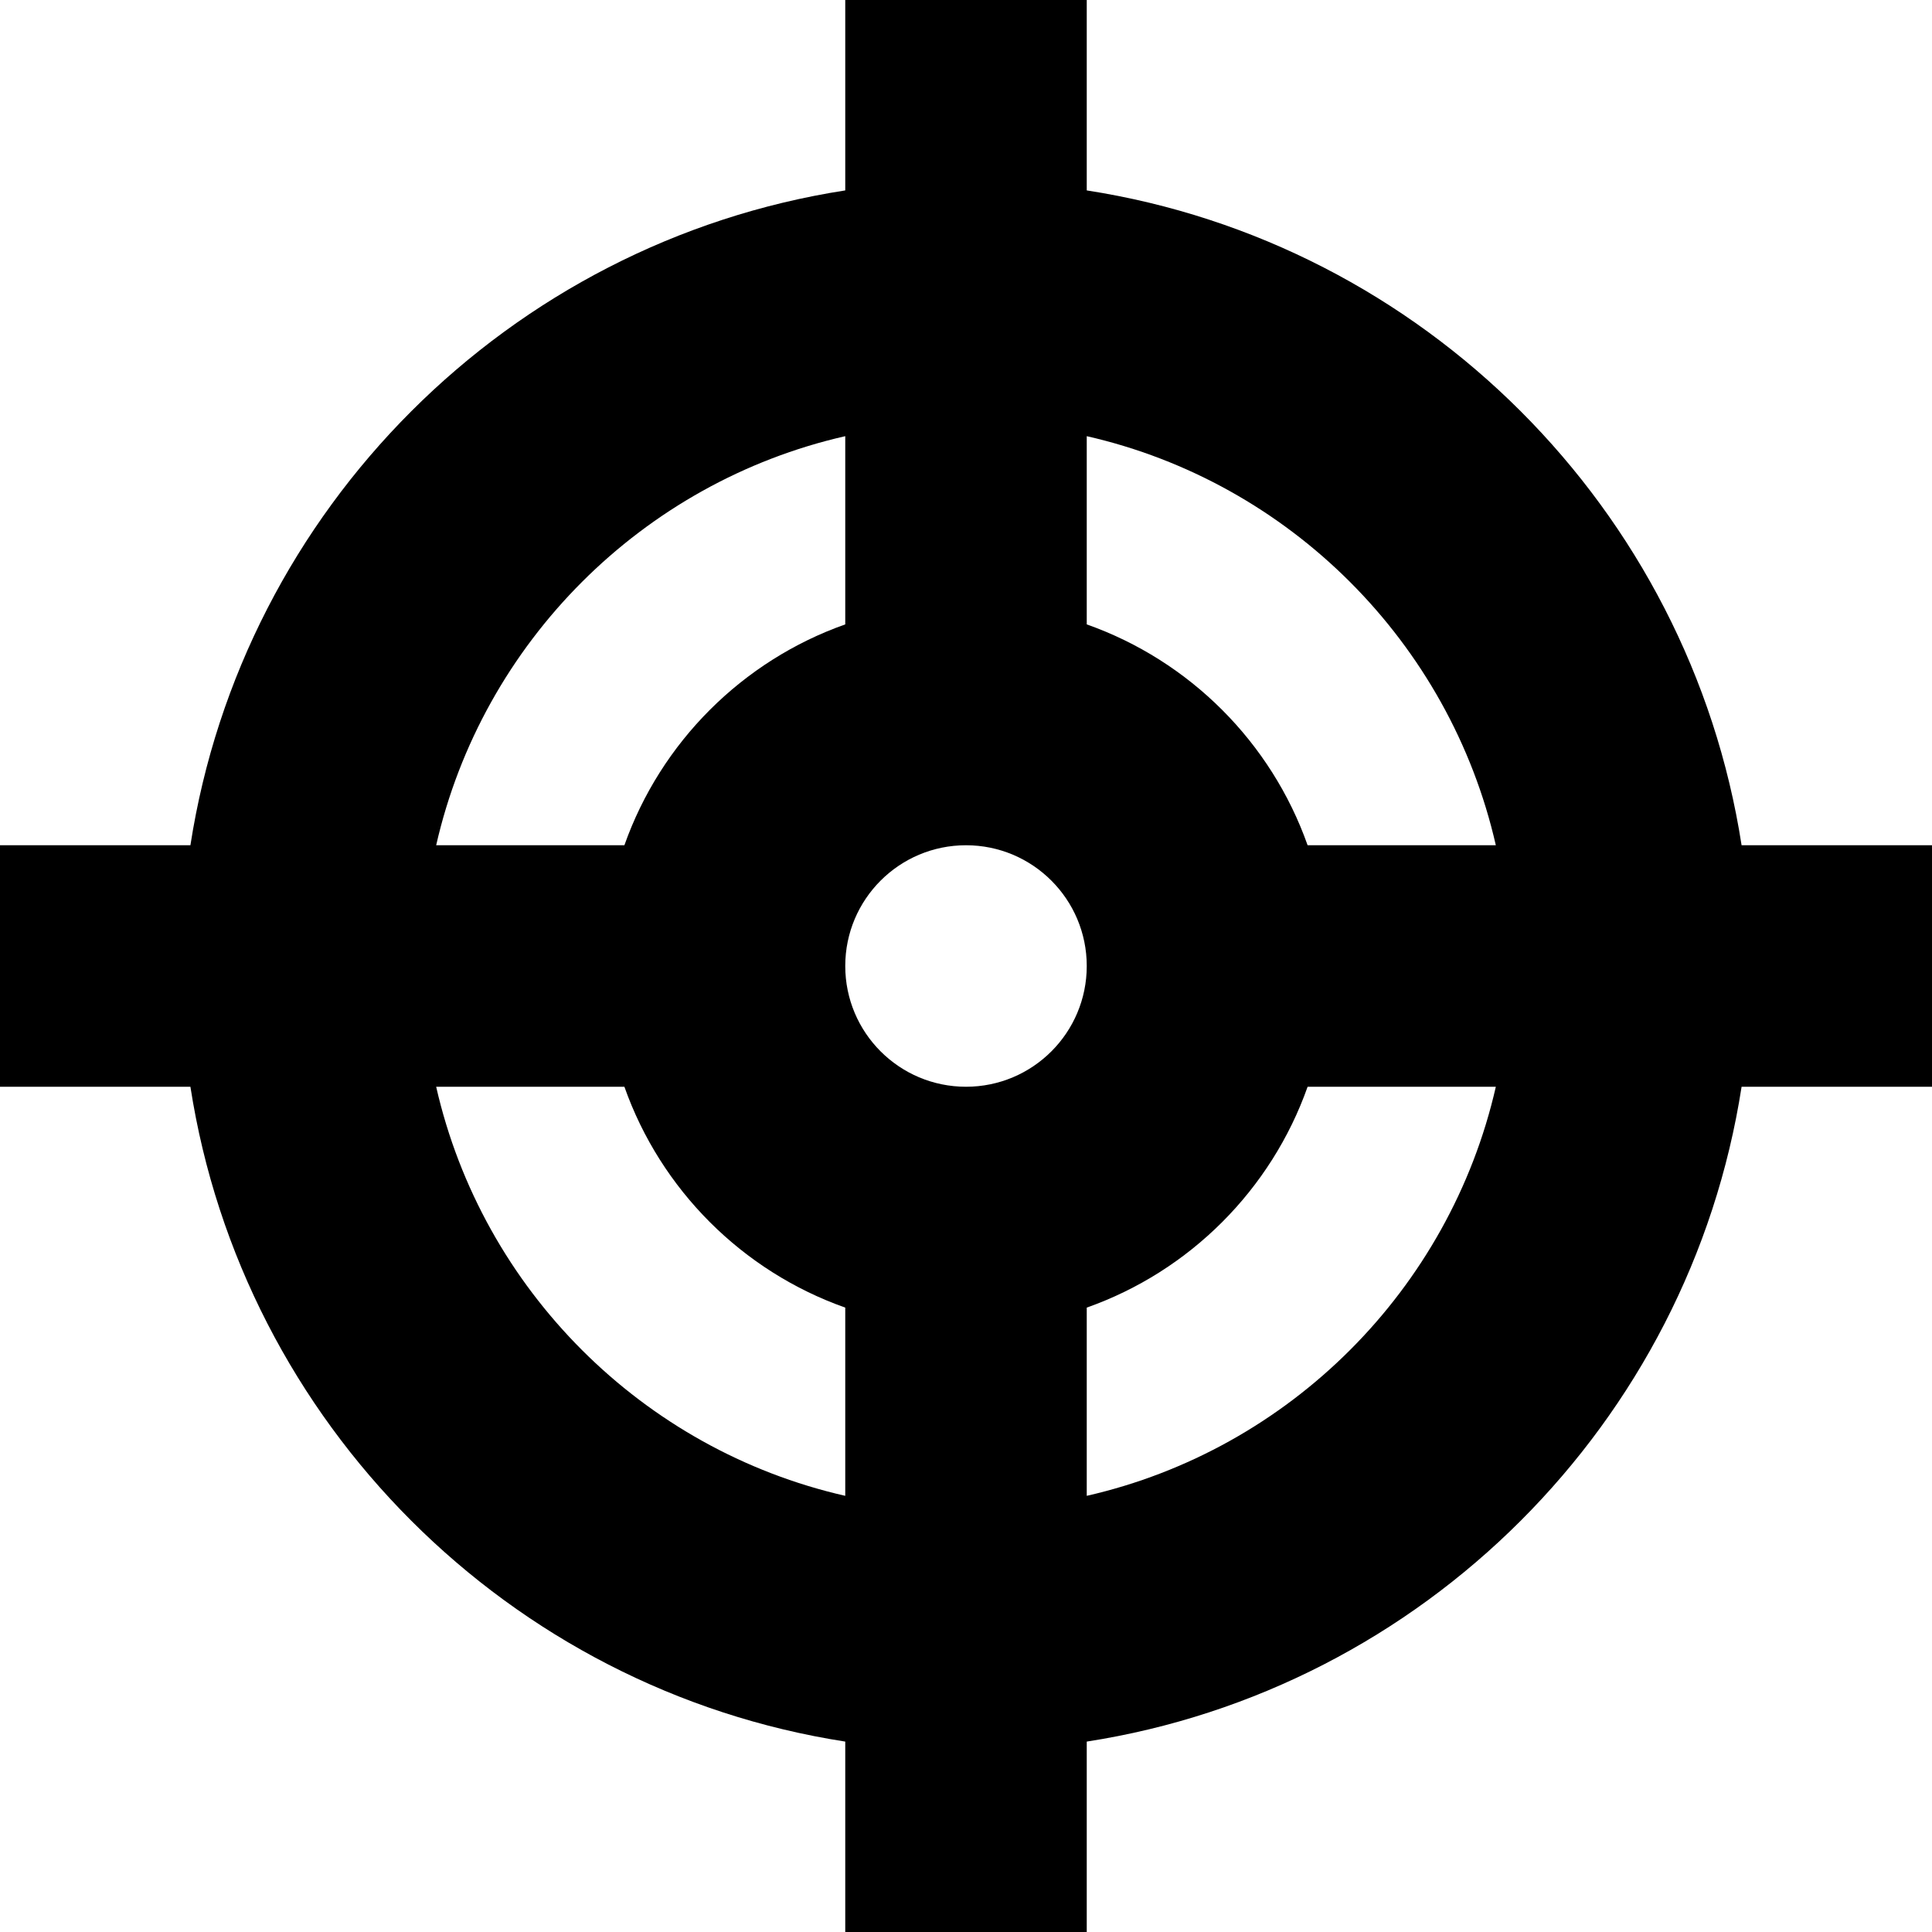 <?xml version="1.0" encoding="iso-8859-1"?>
<!-- Generator: Adobe Illustrator 16.0.0, SVG Export Plug-In . SVG Version: 6.00 Build 0)  -->
<!DOCTYPE svg PUBLIC "-//W3C//DTD SVG 1.1//EN" "http://www.w3.org/Graphics/SVG/1.1/DTD/svg11.dtd">
<svg version="1.1" id="Capa_1" xmlns="http://www.w3.org/2000/svg" xmlns:xlink="http://www.w3.org/1999/xlink" x="0px" y="0px"
	 viewBox="0 0 533.333 533.333" style="enable-background:new 0 0 533.333 533.333;"
	 xml:space="preserve">
<g>
	<path d="M533.333,233.333h-52.564C466.373,140.5,392.833,66.96,300,52.564V0h-66.667v52.564
		C140.5,66.96,66.96,140.5,52.564,233.333H0V300h52.564C66.96,392.834,140.5,466.373,233.333,480.769v52.564H300v-52.564
		c92.834-14.396,166.373-87.935,180.77-180.769h52.564V233.333z M412.928,233.333h-51.959
		c-10.046-28.412-32.558-50.926-60.97-60.969v-51.959C355.997,133.161,400.172,177.338,412.928,233.333z M266.667,300
		c-18.409,0-33.333-14.924-33.333-33.333c0-18.41,14.924-33.333,33.333-33.333S300,248.257,300,266.667
		C300,285.076,285.076,300,266.667,300z M233.333,120.405v51.959c-28.411,10.043-50.926,32.558-60.968,60.969h-51.96
		C133.16,177.338,177.337,133.161,233.333,120.405z M120.405,300h51.96c10.042,28.412,32.557,50.926,60.968,60.968v51.96
		C177.337,400.173,133.16,355.997,120.405,300z M300,412.928v-51.96c28.412-10.042,50.926-32.556,60.97-60.968h51.959
		C400.172,355.997,355.997,400.173,300,412.928z"/>
</g>
</svg>
